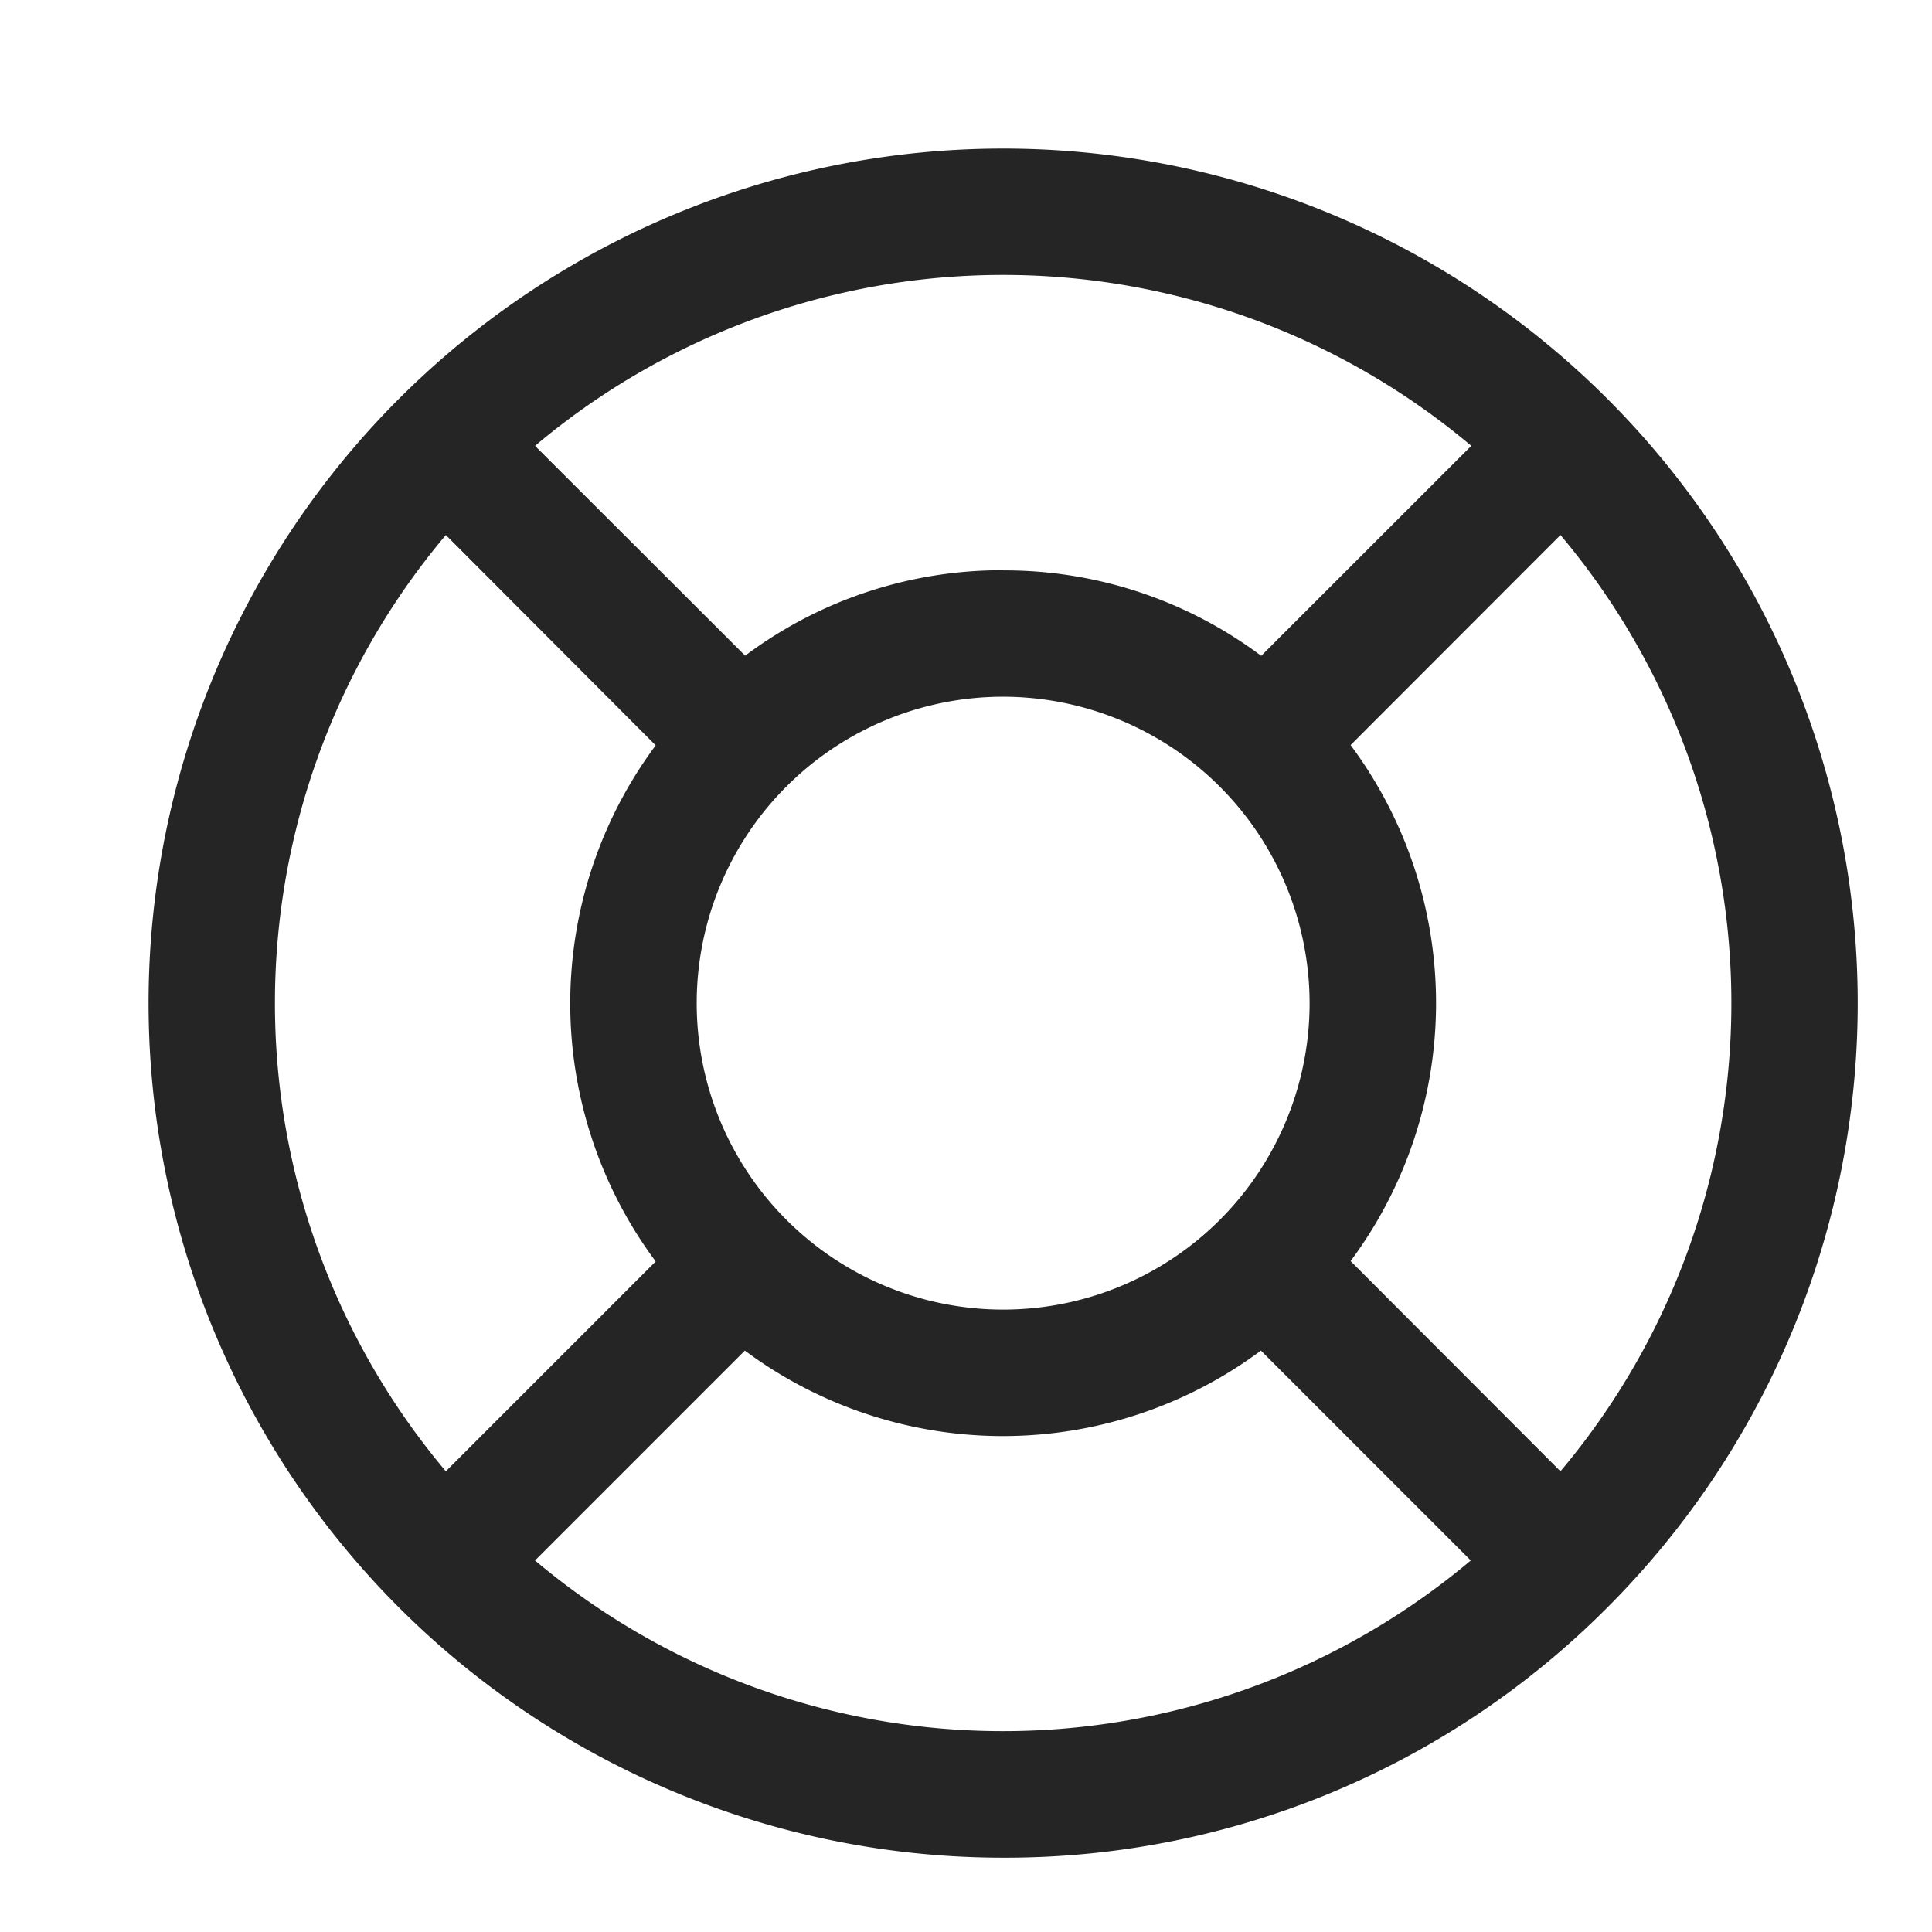 <svg xmlns="http://www.w3.org/2000/svg" width="26" height="26" viewBox="0 0 26 26">
  <g id="campain" transform="translate(15210 5210)">
    <rect id="Rectangle_3666" data-name="Rectangle 3666" width="26" height="26" transform="translate(-15210 -5210)" fill="rgba(207,207,207,0)"/>
    <path id="Path_8336" data-name="Path 8336" d="M11.3,22.8A11.5,11.5,0,0,1,3.168,3.168,11.5,11.5,0,0,1,19.432,19.432,11.425,11.425,0,0,1,11.3,22.8ZM5,18.8a9.778,9.778,0,0,0,12.593,0l-2.824-2.824a5.818,5.818,0,0,1-6.945,0ZM3.8,5A9.778,9.778,0,0,0,3.8,17.6l2.824-2.824a5.818,5.818,0,0,1,0-6.945ZM18.8,17.6A9.778,9.778,0,0,0,18.8,5L15.976,7.827a5.817,5.817,0,0,1,0,6.944ZM11.3,7.176A4.124,4.124,0,1,0,15.424,11.3,4.129,4.129,0,0,0,11.3,7.176Zm0-1.7a5.76,5.76,0,0,1,3.473,1.15L17.6,3.8A9.778,9.778,0,0,0,5,3.8L7.828,6.624A5.755,5.755,0,0,1,11.3,5.474Z" transform="translate(-15207.8 -5207.8)" fill="#252525"/>
  </g>
</svg>
